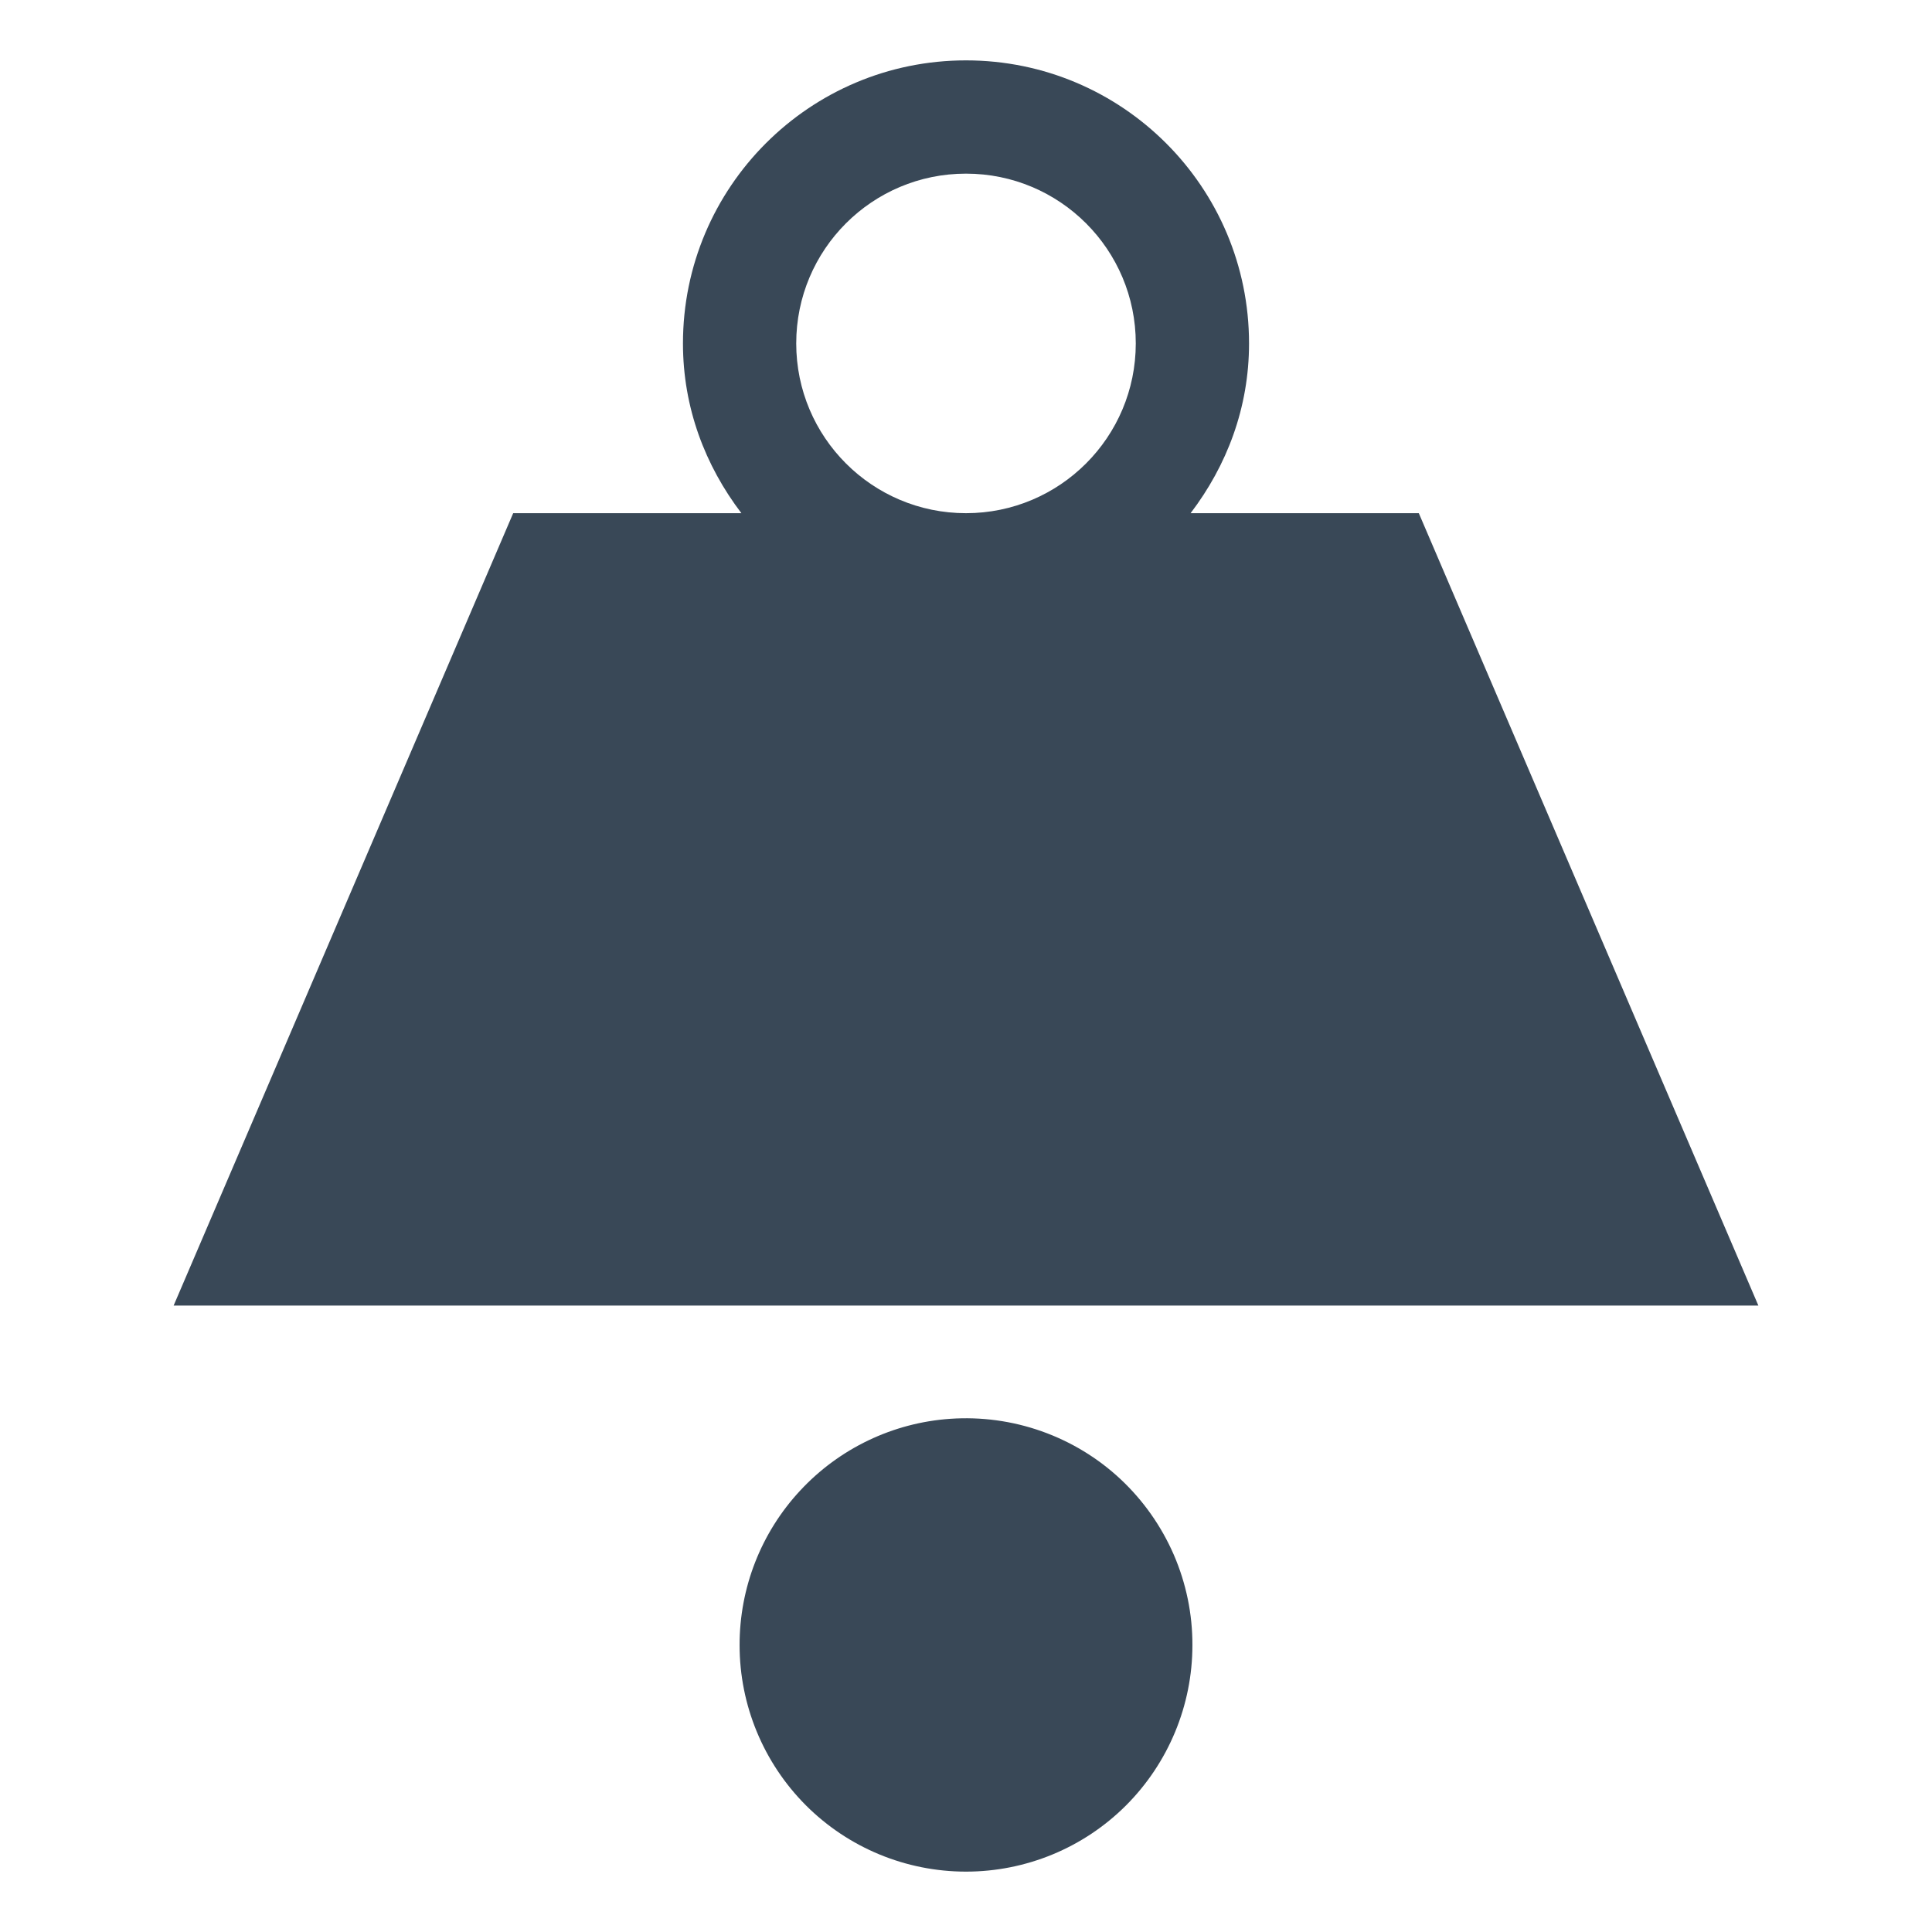 <svg width="16" height="16" viewBox="0 0 16 16" fill="none" xmlns="http://www.w3.org/2000/svg">
<path d="M8 0.5C6.706 0.5 5.656 1.549 5.656 2.844C5.656 3.377 5.84 3.856 6.14 4.25H4.25L1.438 10.812H14.562L11.75 4.25H9.86C10.16 3.856 10.344 3.377 10.344 2.844C10.344 1.549 9.294 0.5 8 0.5ZM8 1.438C8.777 1.438 9.406 2.067 9.406 2.844C9.406 3.62 8.777 4.25 8 4.25C7.223 4.25 6.594 3.62 6.594 2.844C6.594 2.067 7.223 1.438 8 1.438ZM7.868 11.75C7.394 11.783 6.95 11.996 6.627 12.344C6.303 12.692 6.124 13.15 6.125 13.625C6.125 14.122 6.323 14.599 6.674 14.951C7.026 15.303 7.503 15.5 8 15.5C8.497 15.5 8.974 15.303 9.326 14.951C9.677 14.599 9.875 14.122 9.875 13.625C9.876 13.367 9.823 13.112 9.721 12.876C9.618 12.639 9.468 12.426 9.28 12.25C9.092 12.074 8.869 11.939 8.626 11.853C8.383 11.767 8.125 11.732 7.868 11.75Z" fill="#394857"/>
</svg>
